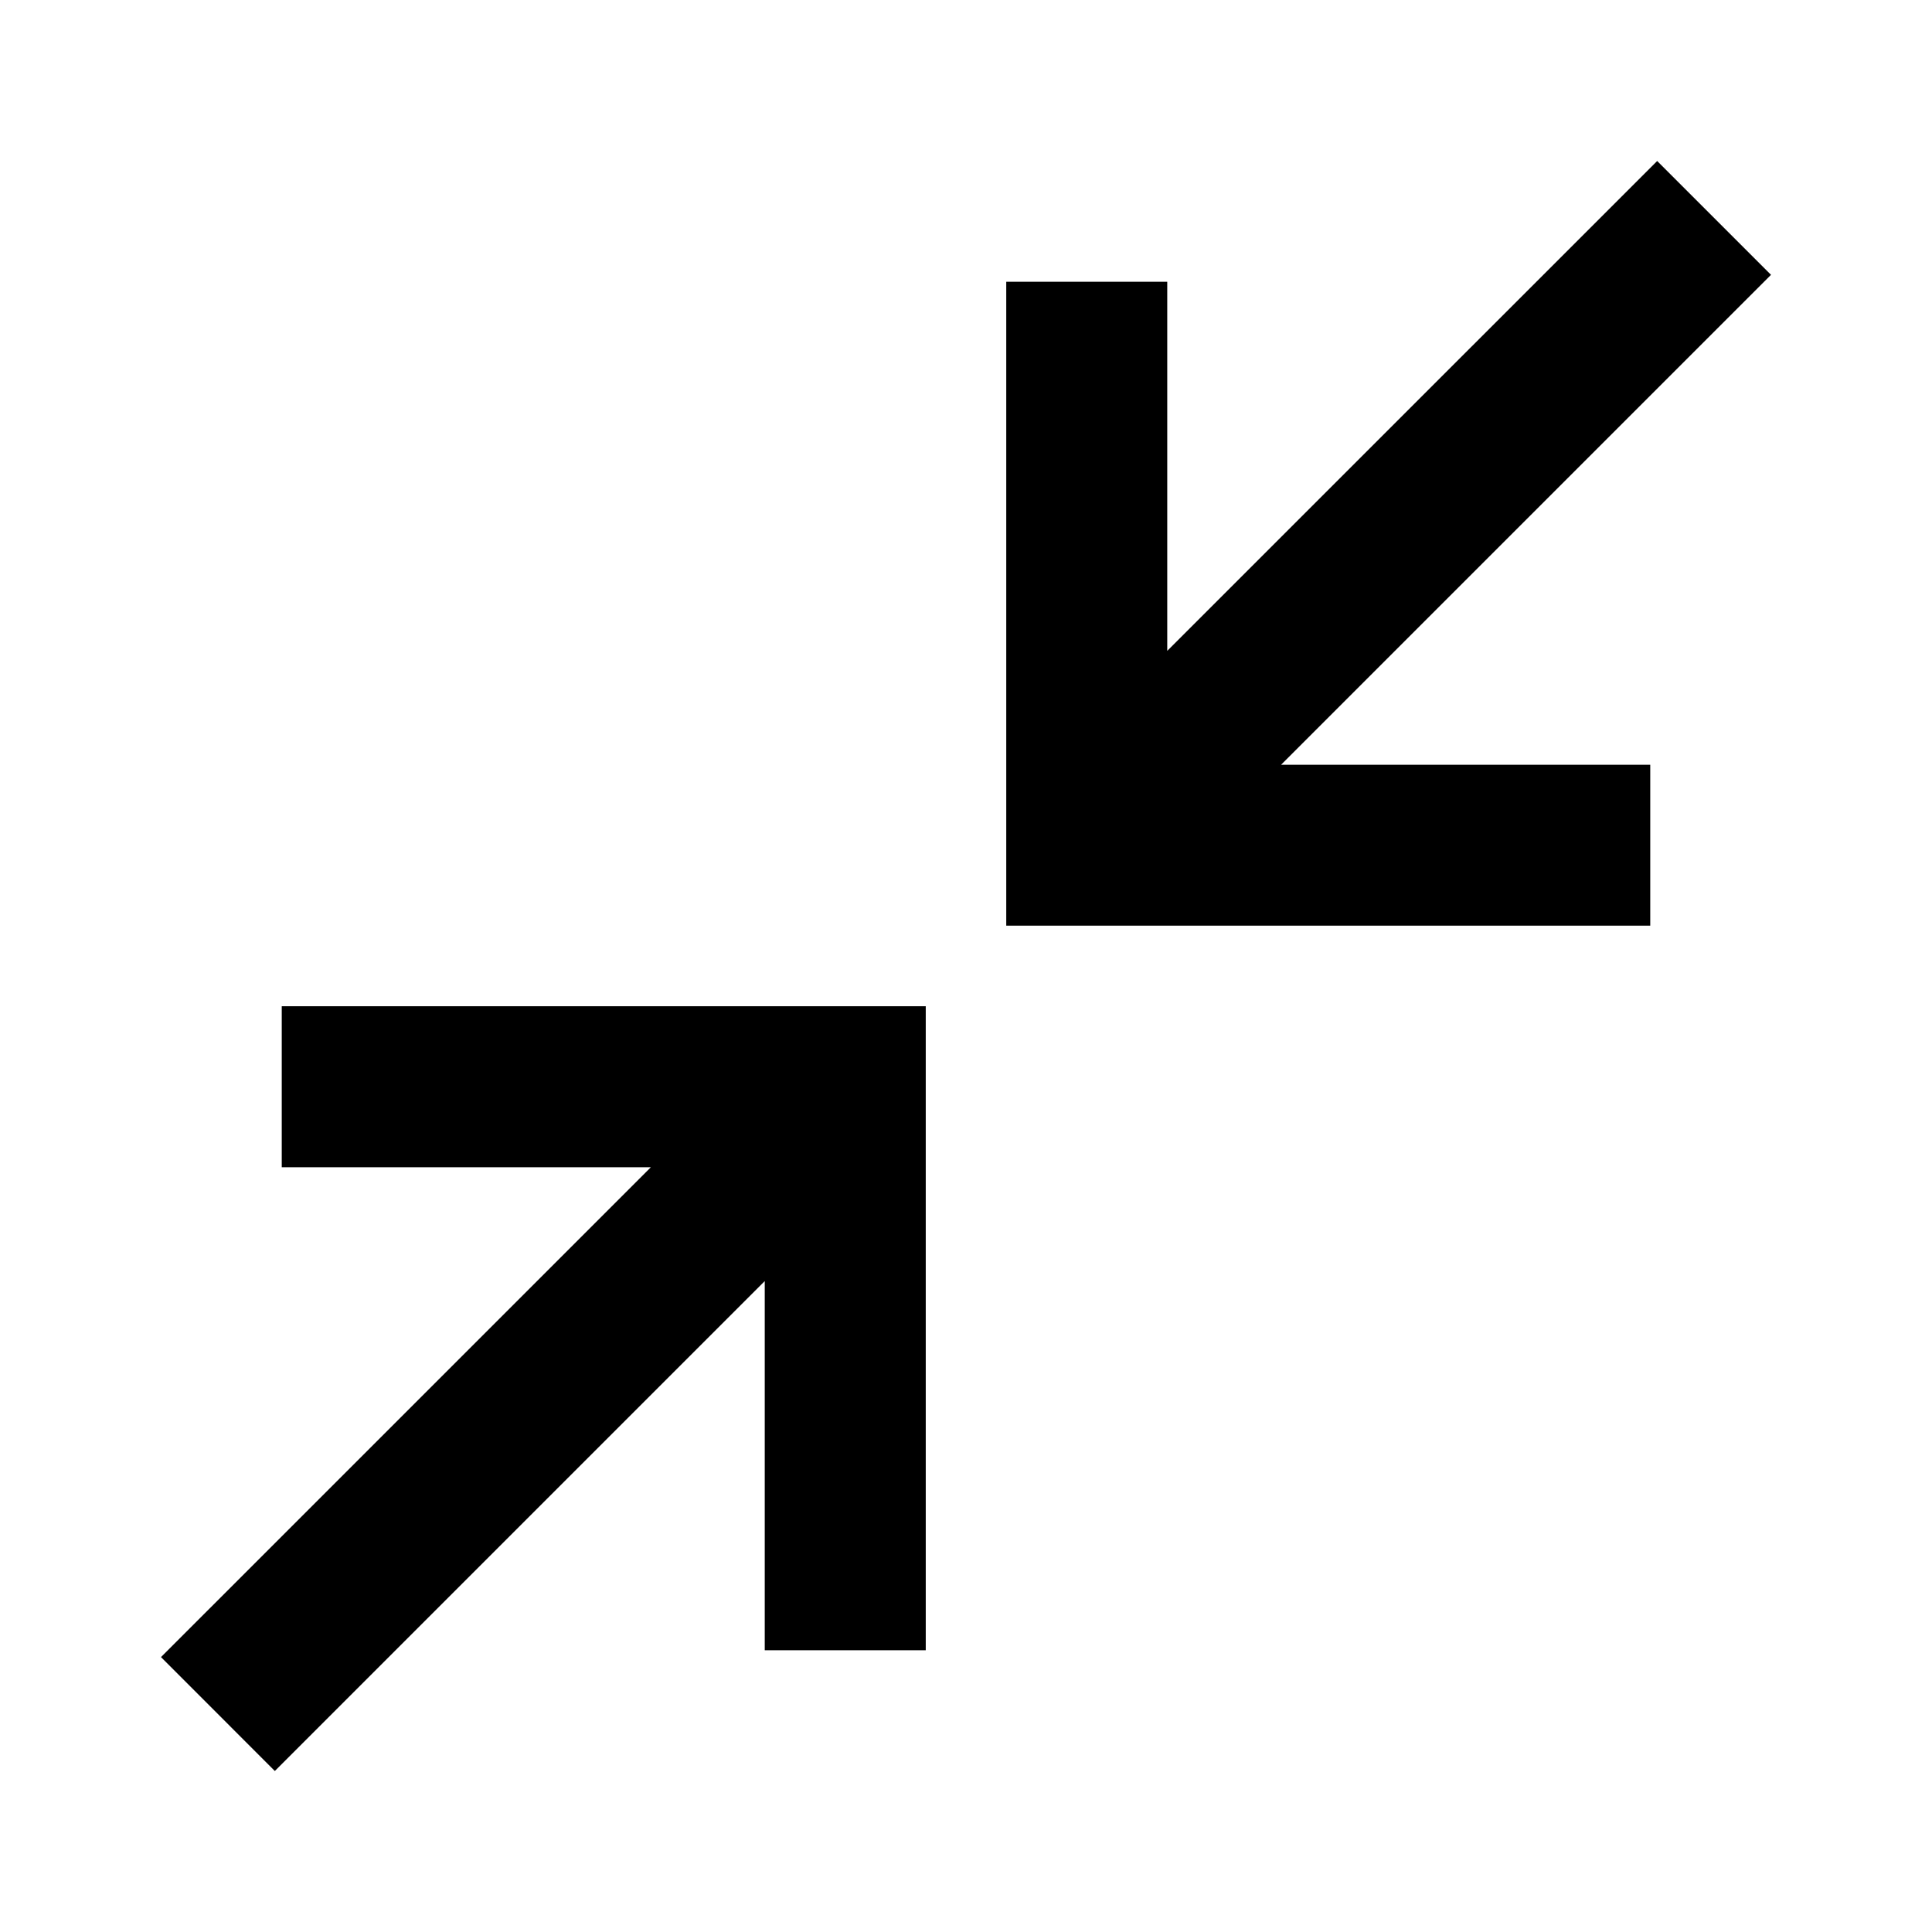 <svg width="24" height="24" viewBox="0 0 24 24" xmlns="http://www.w3.org/2000/svg">
    <path d="M8.085 14.5L2 20.585L3.414 22L9.5 15.914L9.5 20.5H11.5V12.5H3.5V14.5L8.085 14.5Z"/>
    <path d="M15.914 9.5L22 3.414L20.586 2L14.5 8.085L14.5 3.5H12.5V11.499H20.5V9.5L15.914 9.5Z"/>
</svg>
